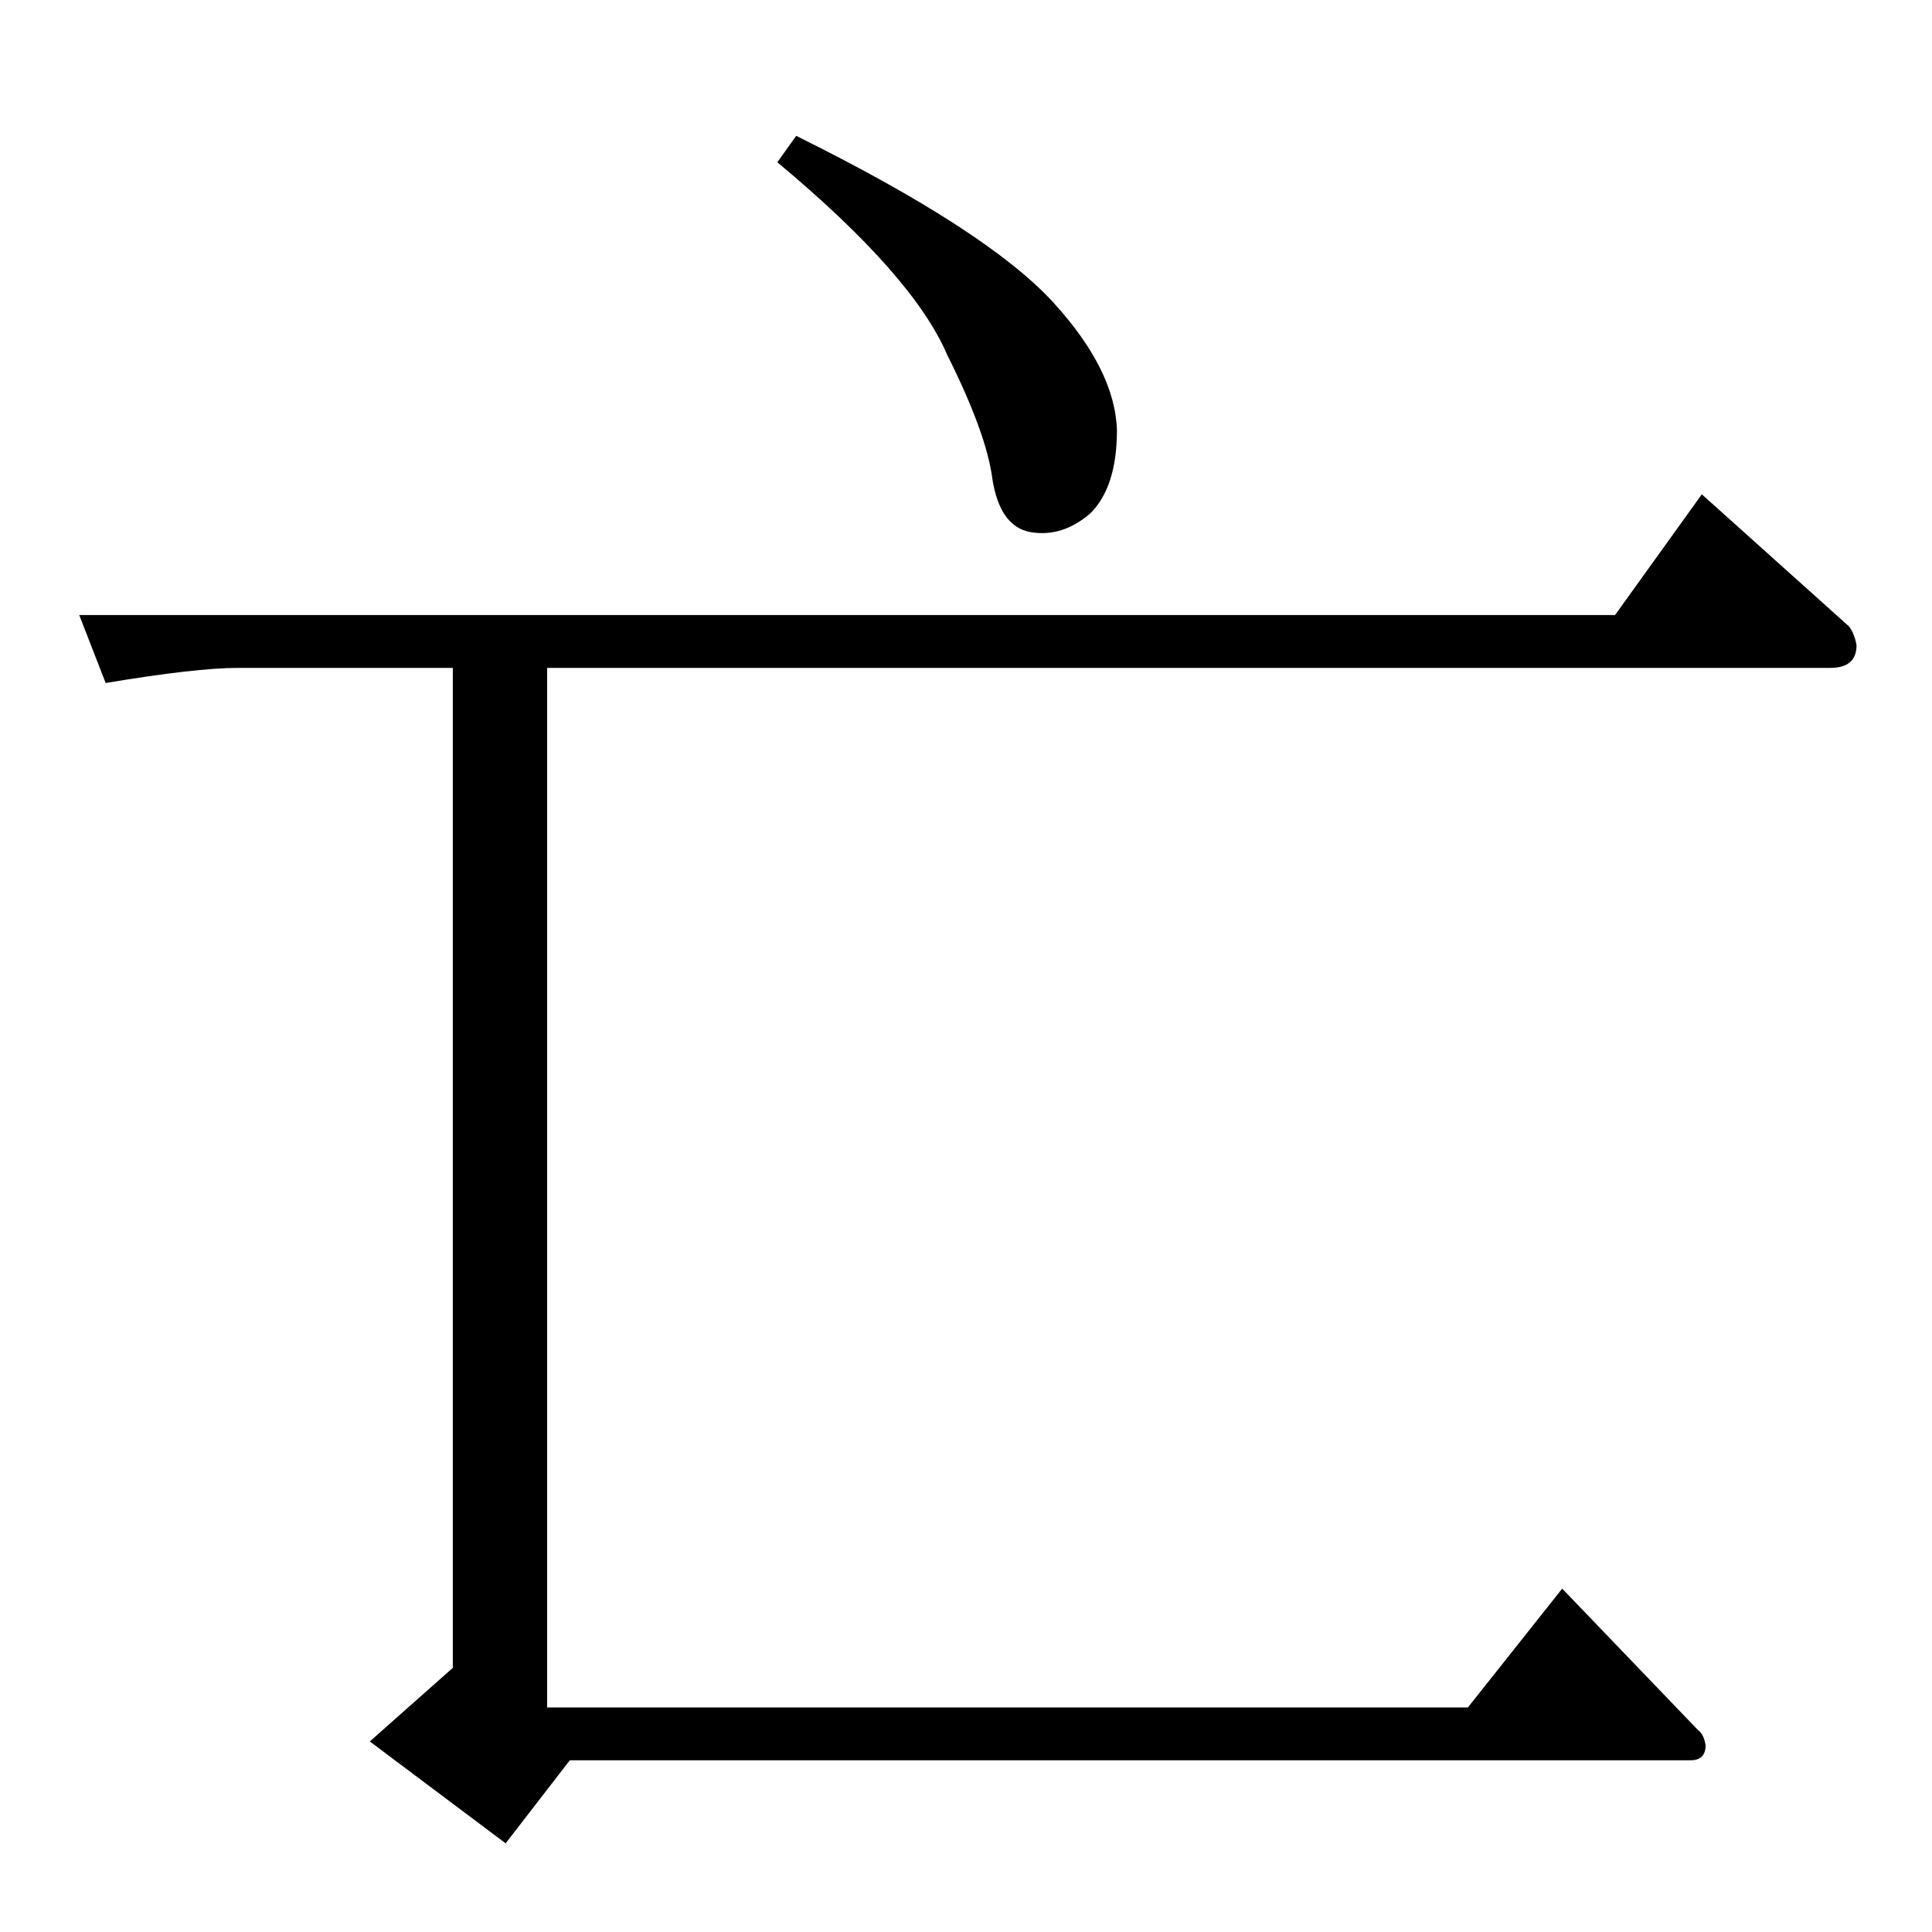 <?xml version="1.0" standalone="no"?>
<!DOCTYPE svg PUBLIC "-//W3C//DTD SVG 1.1//EN" "http://www.w3.org/Graphics/SVG/1.1/DTD/svg11.dtd" >
<svg xmlns="http://www.w3.org/2000/svg" xmlns:xlink="http://www.w3.org/1999/xlink" version="1.1" viewBox="0 -205 1024 1024">
  <g transform="matrix(1 0 0 -1 0 819)">
   <path fill="currentColor"
d="M42 698h814l46 64l78 -70q3 -4 4 -10q0 -12 -14 -12h-680v-551h488l50 63l72 -75q3 -2 4 -8q0 -8 -8 -8h-594l-34 -44l-72 54l44 39v530h-114q-22 0 -70 -8l-14 36v0v0zM422 952q101 -50 136 -88q33 -36 34 -68q0 -30 -14 -44q-15 -13 -32 -10q-16 3 -20 28q-3 24 -24 66
q-18 42 -90 102l10 14v0v0z" />
  </g>

</svg>
